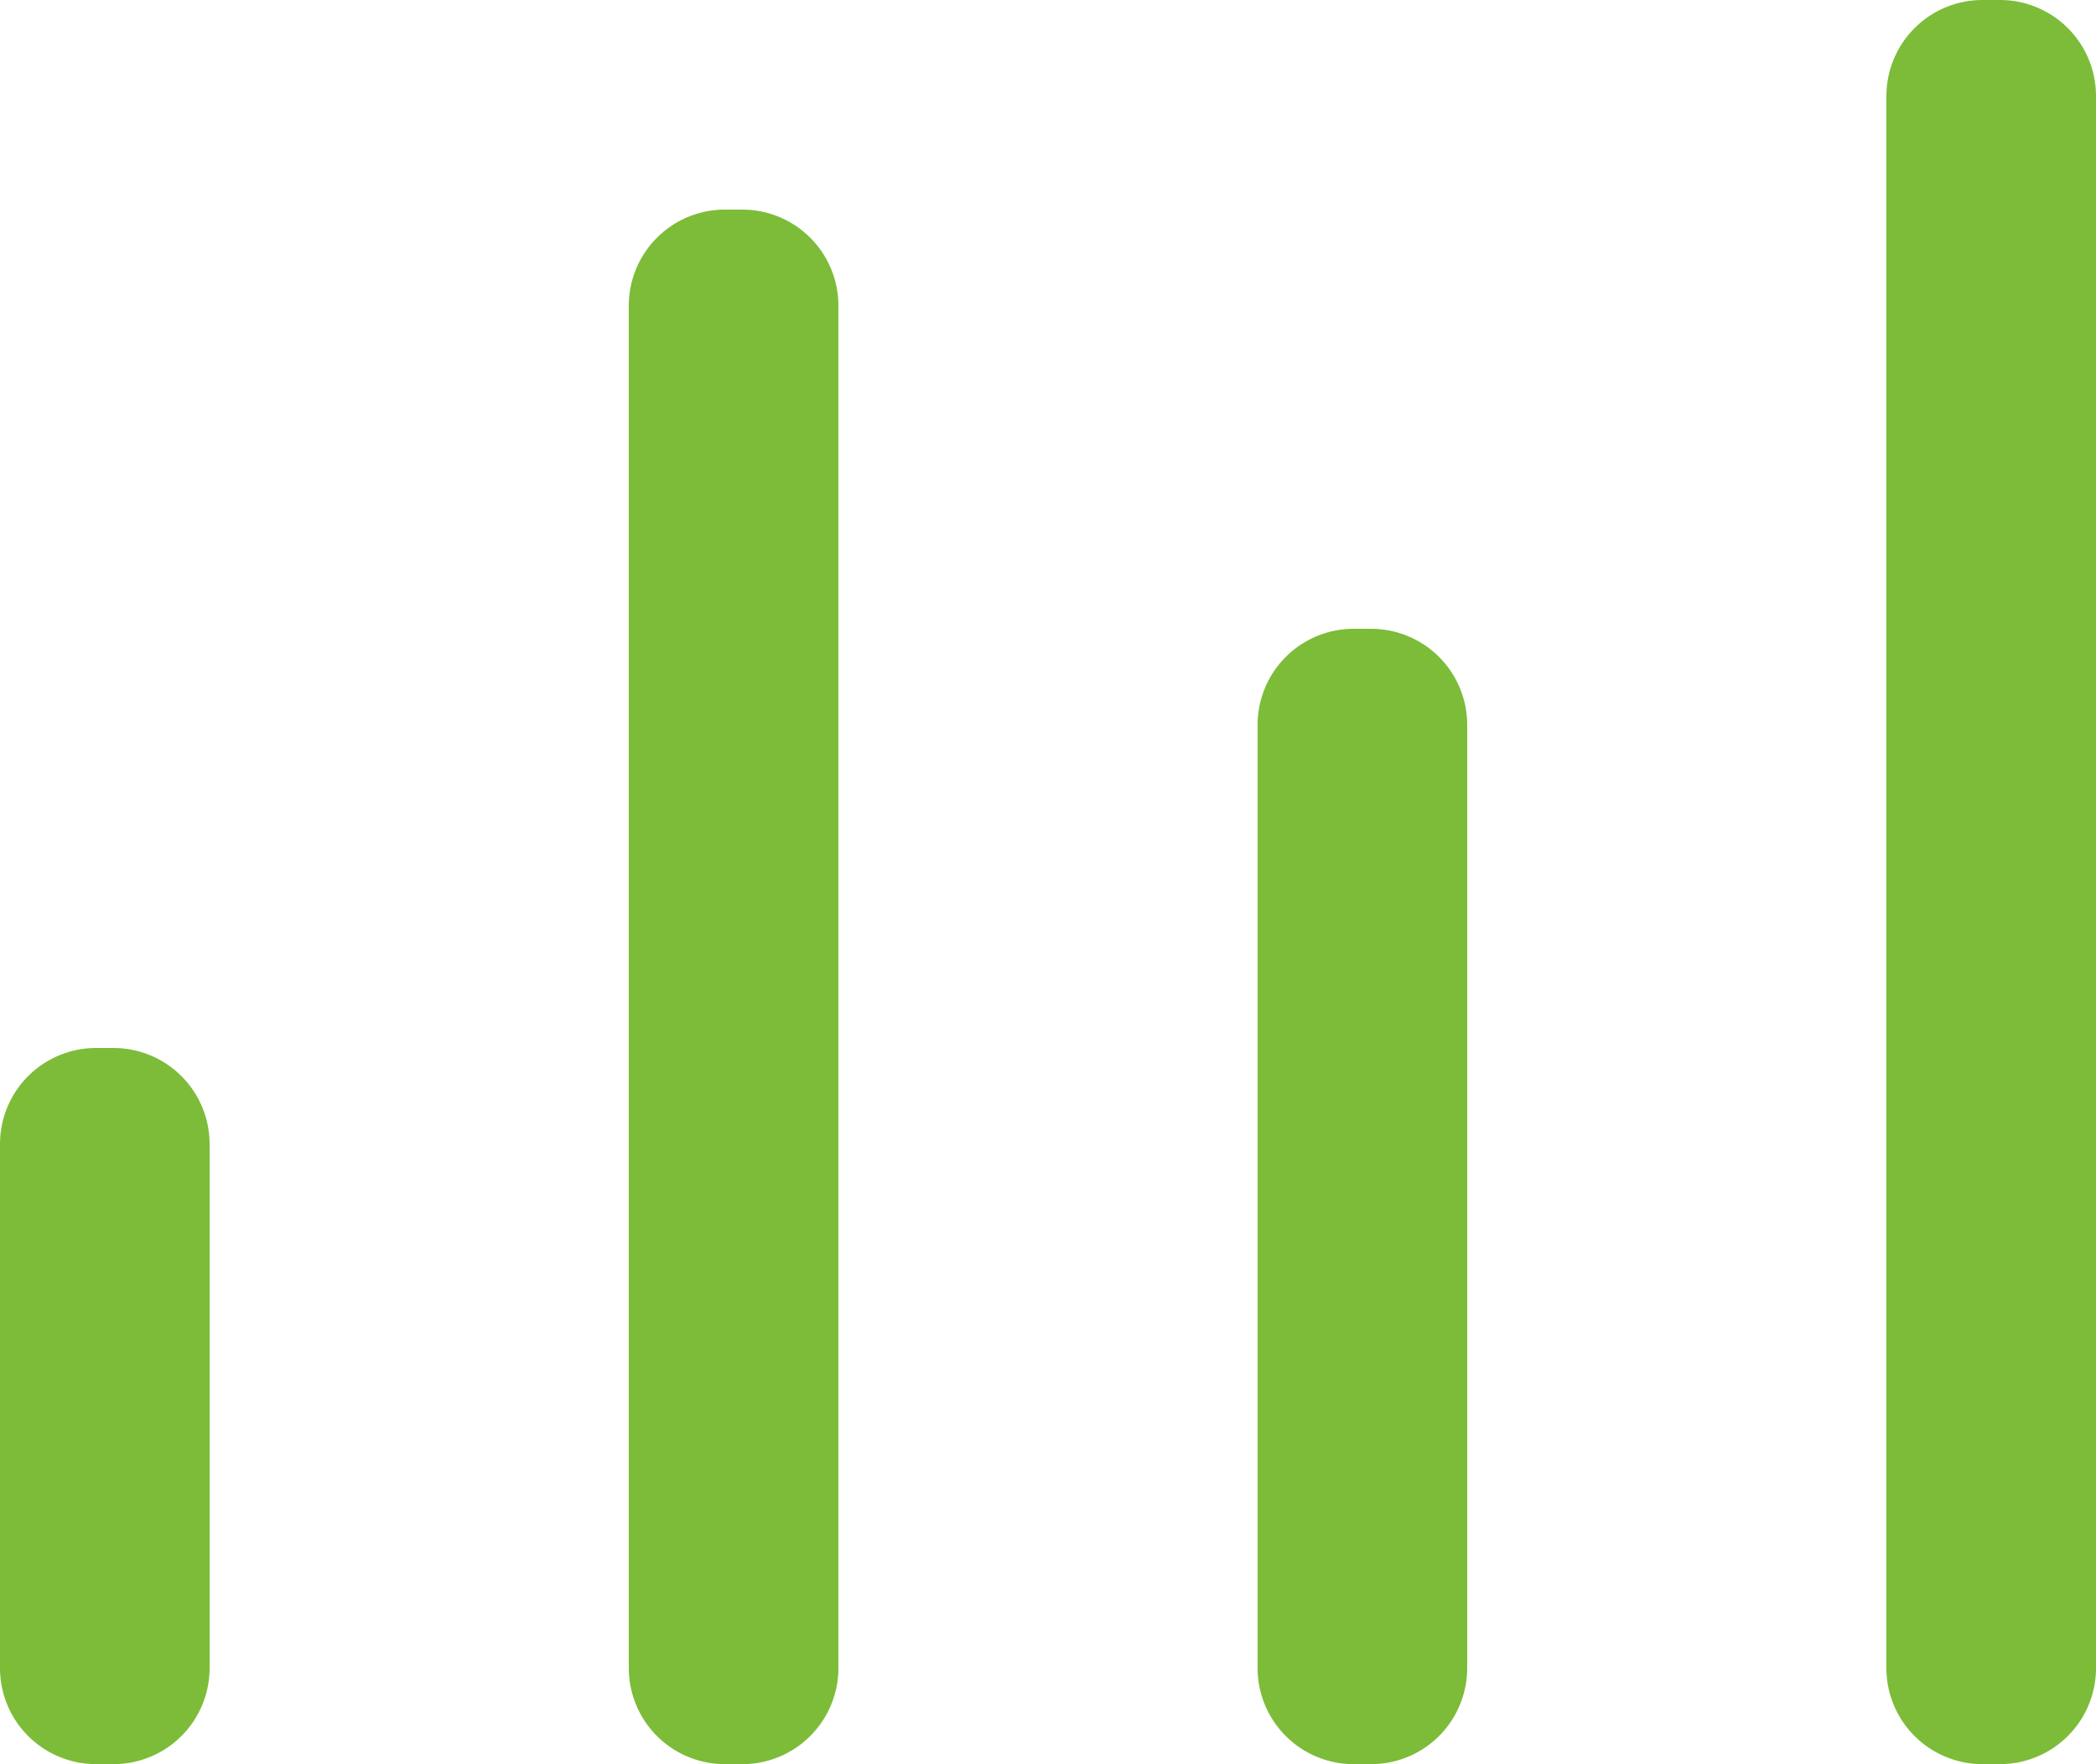 <svg xmlns="http://www.w3.org/2000/svg" width="24" height="20.2" viewBox="0 0 24 20.2">
  <path id="chart-bar-light-green" d="M151.2,115.2h.2a.6.6,0,0,0,.6-.6v-18a.6.6,0,0,0-.6-.6h-.2a.6.6,0,0,0-.6.6v18a.6.6,0,0,0,.6.6Zm-7.2,0h.2a.6.6,0,0,0,.6-.6V103.8a.6.6,0,0,0-.6-.6H144a.6.6,0,0,0-.6.6v10.8a.6.6,0,0,0,.6.6Zm-14.4,0h.2a.6.6,0,0,0,.6-.6v-6a.6.6,0,0,0-.6-.6h-.2a.6.6,0,0,0-.6.6v6a.6.6,0,0,0,.6.6Zm7.2,0h.2a.6.6,0,0,0,.6-.6V99a.6.6,0,0,0-.6-.6h-.2a.6.6,0,0,0-.6.6v15.6a.6.6,0,0,0,.6.6Z" transform="translate(-128.5 -95.5)" fill="#7cbc39" stroke="#7cbc39" stroke-width="1"/>
</svg>

